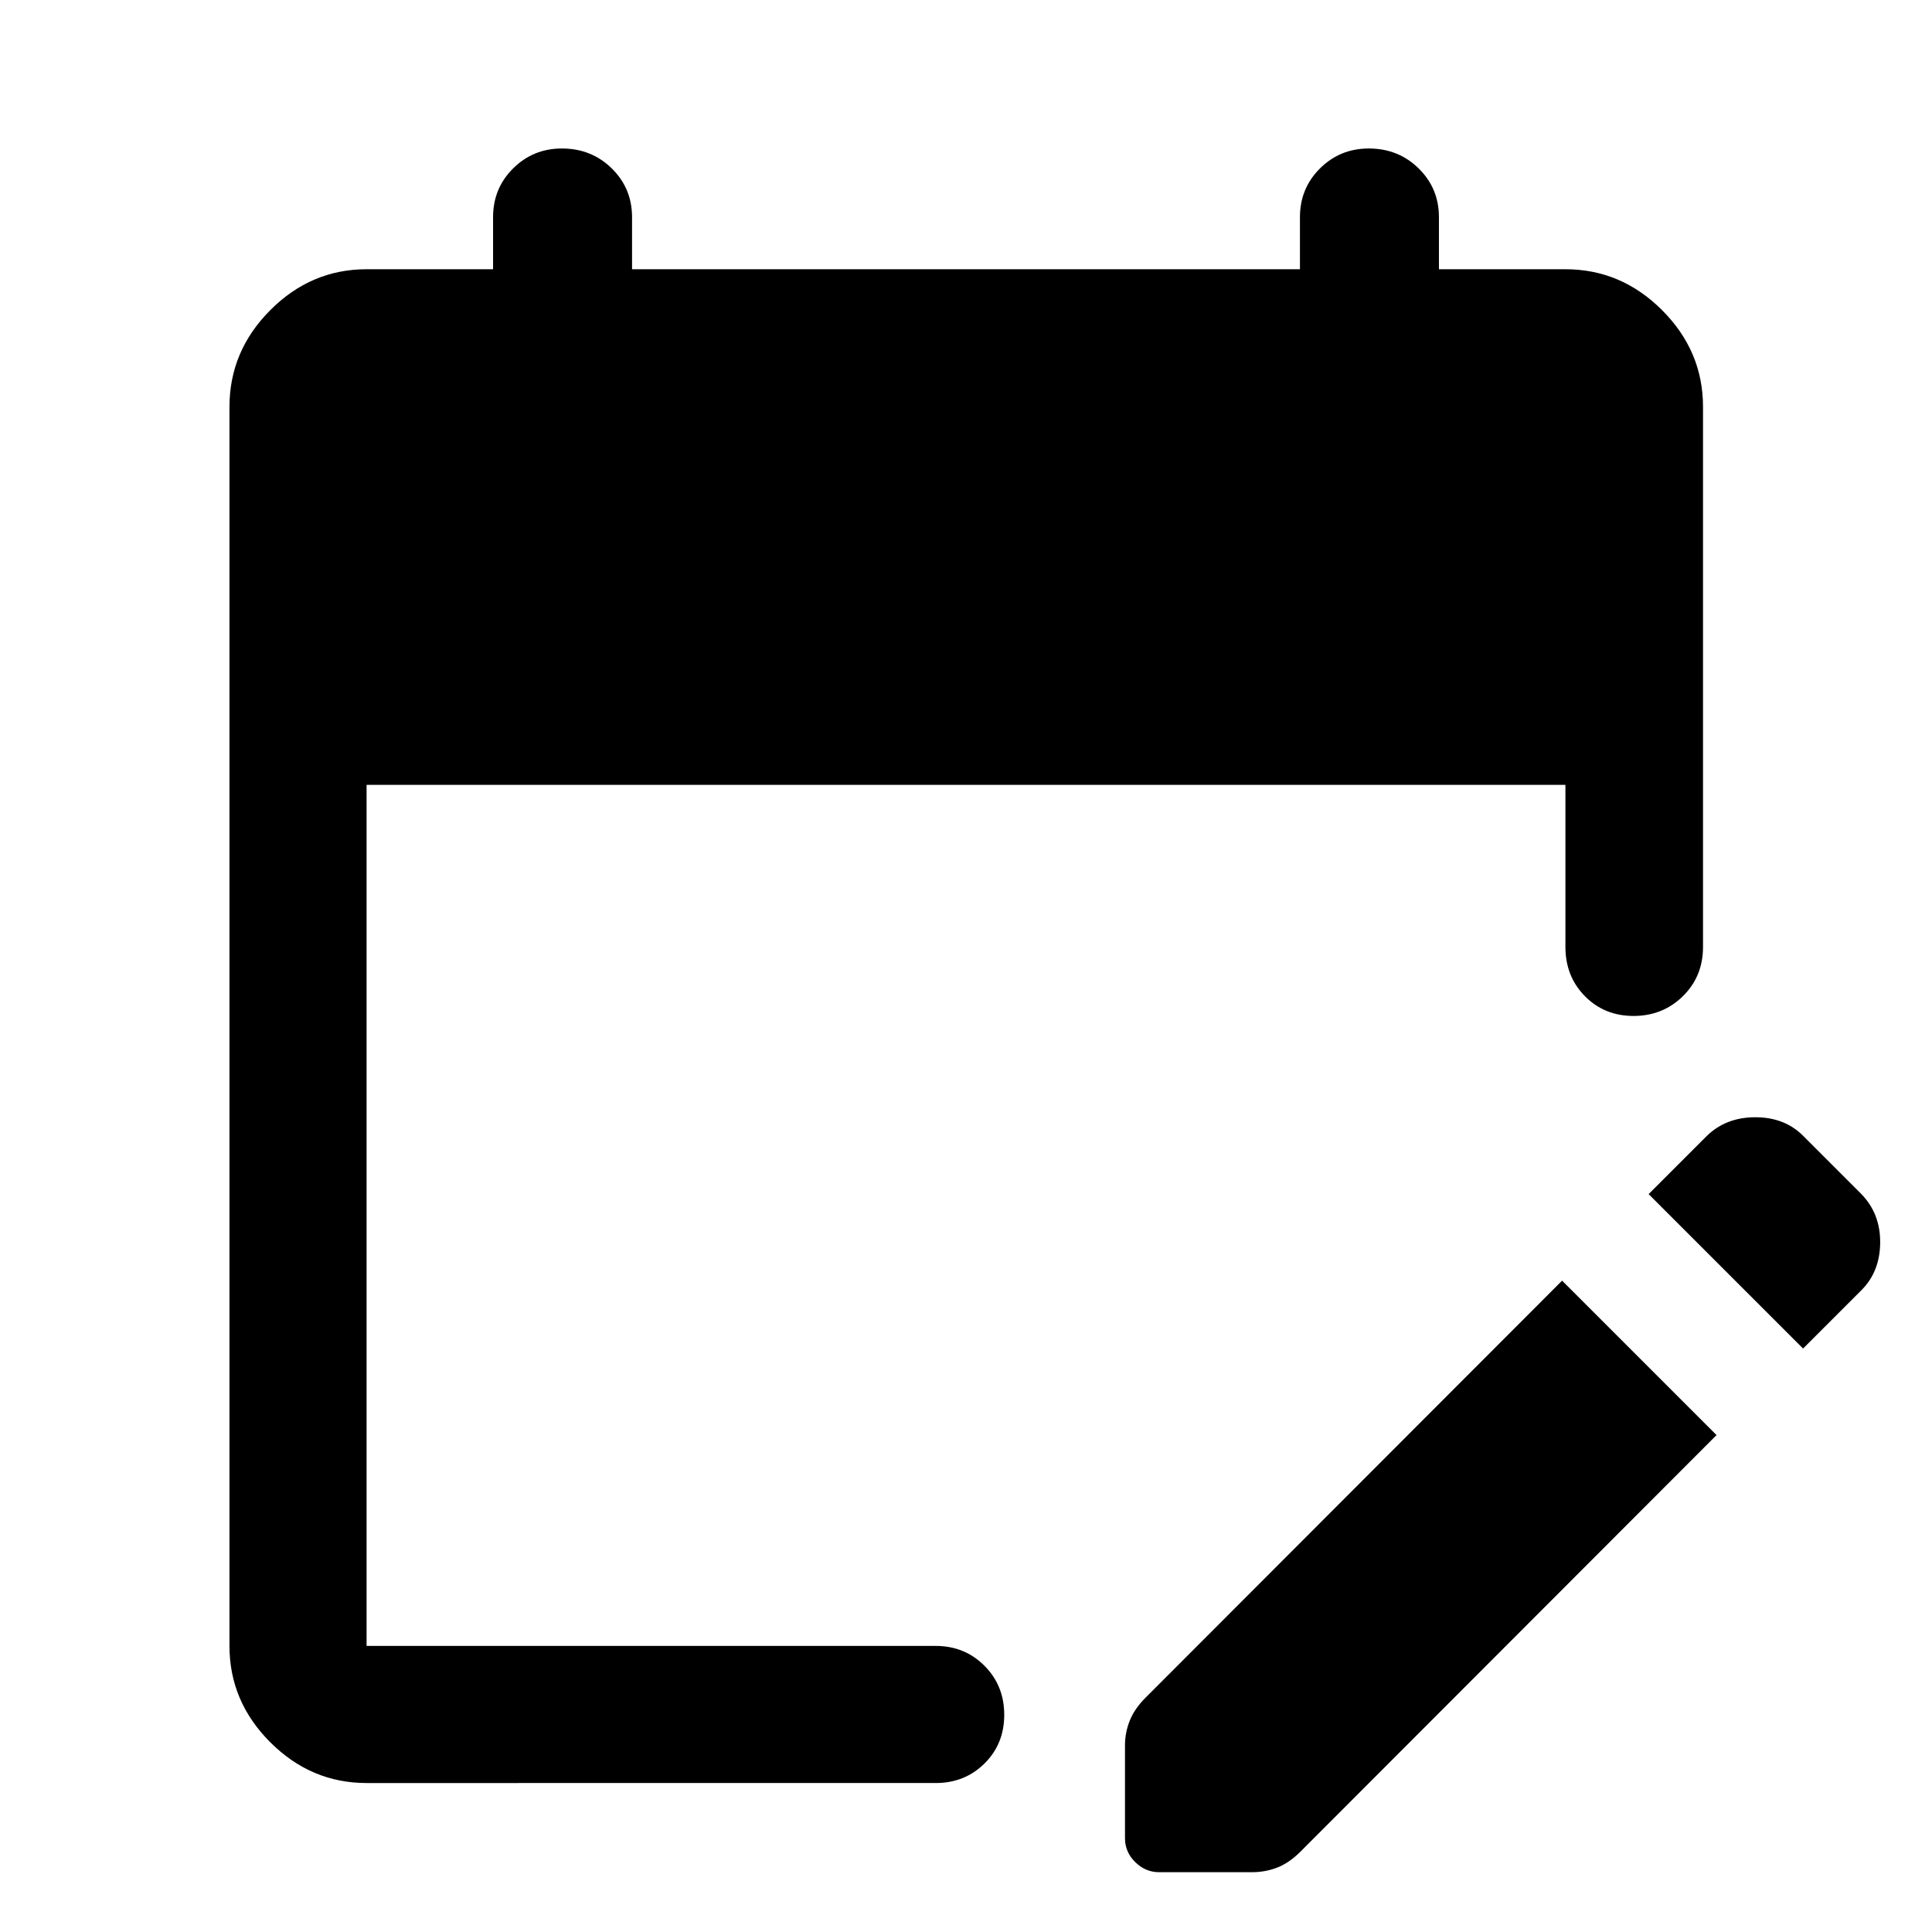 <svg xmlns="http://www.w3.org/2000/svg" width="48" height="48" viewBox="0 -960 960 960"><path d="M182.152-74.022q-27.599 0-47.865-20.265-20.265-20.266-20.265-47.865v-615.696q0-27.697 20.265-48.033 20.266-20.337 47.865-20.337H245v-25.847q0-14.354 9.964-24.253 9.963-9.9 24.234-9.9 14.697 0 24.782 9.9 10.085 9.899 10.085 24.253v25.847h331.87v-25.847q0-14.354 9.963-24.253 9.964-9.9 24.235-9.9 14.696 0 24.782 9.9Q715-866.419 715-852.065v25.847h62.848q27.697 0 48.033 20.337 20.337 20.336 20.337 48.033v268.37q0 14.663-10.012 24.483-10.012 9.821-24.489 9.821-14.478 0-24.174-9.821-9.695-9.82-9.695-24.483V-570H182.152v427.848h282.783q14.424 0 24.244 9.871Q499-122.41 499-107.911q0 14.498-9.821 24.194-9.82 9.695-24.244 9.695H182.152Zm713.783-215.891-76.739-76.739 29-29q9.506-9.196 24.025-9.196 14.518 0 23.714 9.196l29 29q9.435 9.746 9.315 24.145-.119 14.398-9.315 23.594l-29 29ZM622.065-29.717h-46.152q-6.717 0-11.815-5.002T559-46.63v-46.152q0-6.283 2.359-12.218 2.358-5.935 7.837-11.413l207-207.239 76.739 76.739-207 207.24q-5.569 5.478-11.438 7.717-5.869 2.239-12.432 2.239Z"/></svg>